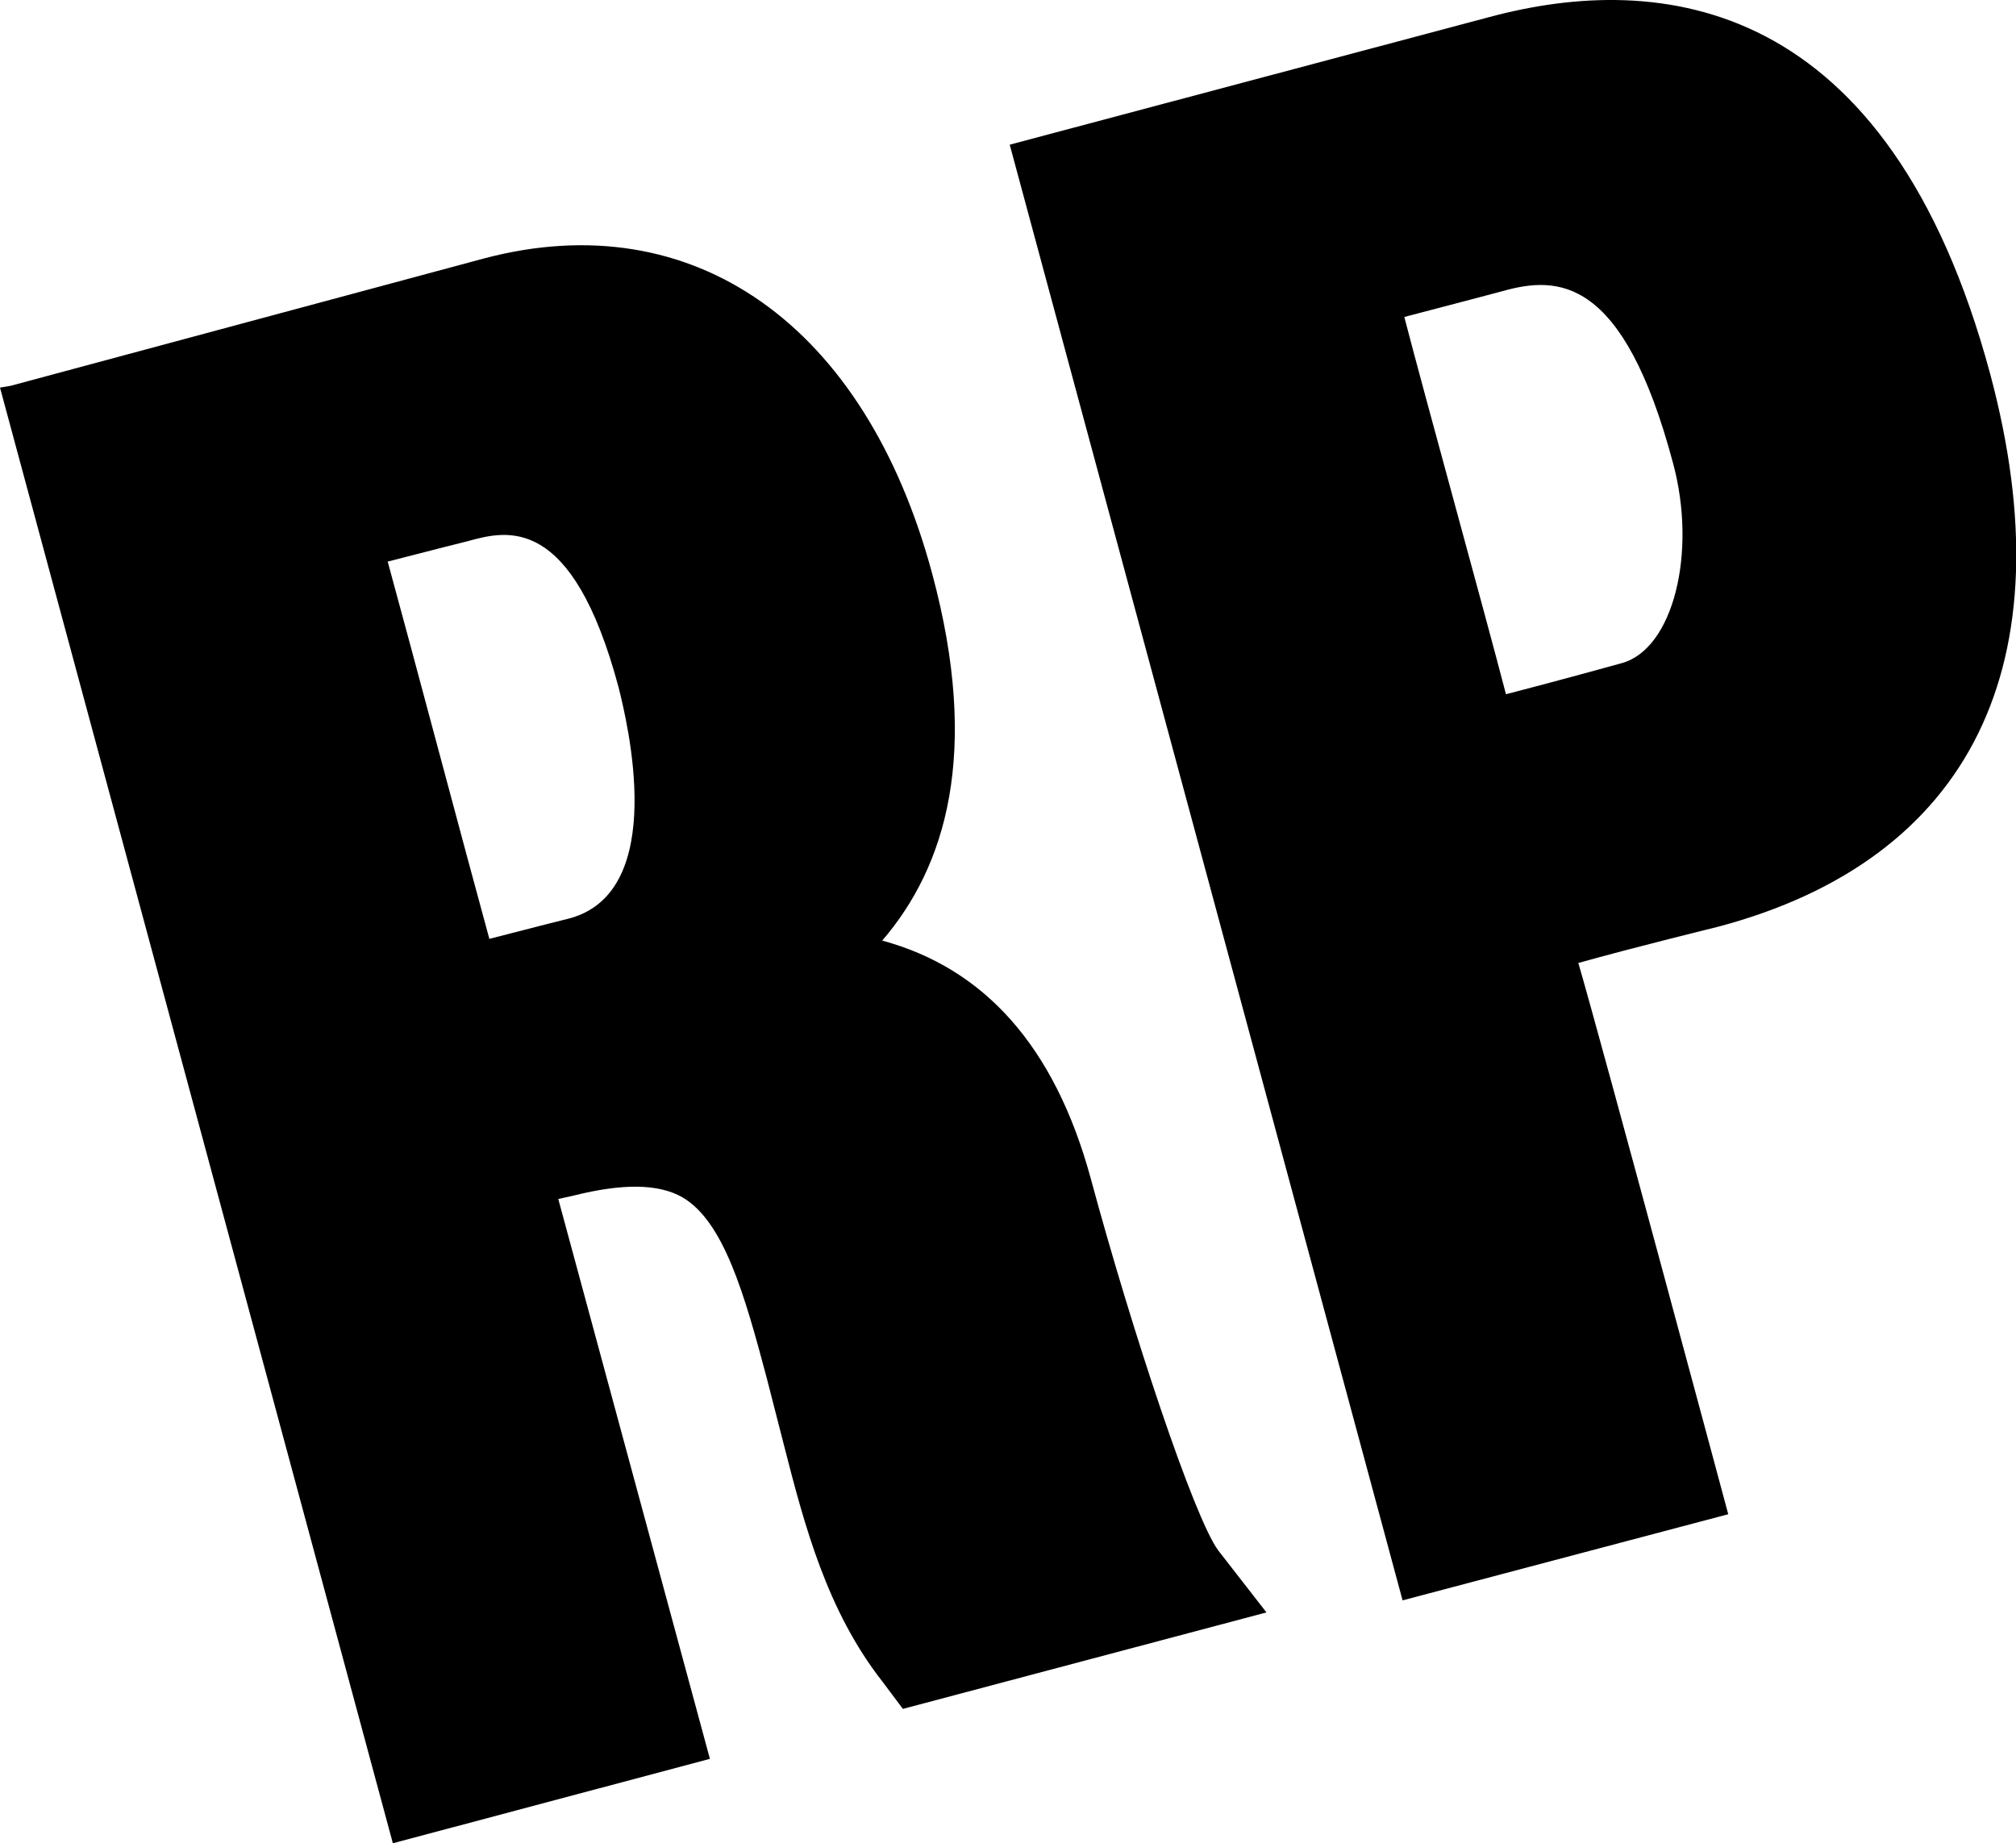 <?xml version="1.0" encoding="utf-8"?>
<!-- Generator: Adobe Illustrator 28.2.0, SVG Export Plug-In . SVG Version: 6.00 Build 0)  -->
<svg version="1.1" id="레이어_1" xmlns="http://www.w3.org/2000/svg" xmlns:xlink="http://www.w3.org/1999/xlink" x="0px"
	 y="0px" viewBox="0 0 117 107" style="enable-background:new 0 0 117 107;" xml:space="preserve">
<g>
	<path d="M63.3,68.4c-2.1-7.7-6.2-12.2-12.1-13.8c3.7-4.3,5.7-10.9,2.9-21.3c-3.9-14.5-13.9-21.5-26-18.3L0.6,22.4L0,22.5L22.8,107
		l18.4-4.9c0,0-7.5-27.7-8.8-32.5l0.9-0.2c2.8-0.7,4.9-0.7,6.3,0.1c2.4,1.4,3.6,5.6,4.9,10.5l1,3.9c1.2,4.7,2.5,9.6,5.7,13.7
		l1.2,1.6l21.1-5.6l-2.8-3.6C69.3,88.1,65.7,77.3,63.3,68.4L63.3,68.4z M33.1,53.3c0,0-2.4,0.6-4.7,1.2c-1.4-5.1-4.5-16.8-5.9-21.9
		c2.3-0.6,4.7-1.2,4.7-1.2c2.2-0.6,6-1.6,8.7,8.5C36.4,41.9,38.8,51.7,33.1,53.3L33.1,53.3z M86.4,1L61.6,7.6l-3,0.8l22.8,84.5
		l18.9-5c0,0-7.3-27.2-8.7-32c3.2-0.9,8.1-2.1,8.1-2.1c14.7-3.9,20.3-15.3,15.8-32.1C109.6-0.2,96.4-1.7,86.4,1L86.4,1z M94.1,38.5
		c0,0-3.6,1-6.7,1.8c-1.3-5-4.6-16.9-5.9-21.9c2.7-0.7,5.7-1.5,5.7-1.5c3.2-0.9,7-0.9,9.9,10C98.5,32.1,97.1,37.7,94.1,38.5
		L94.1,38.5z"/>
</g>
</svg>
